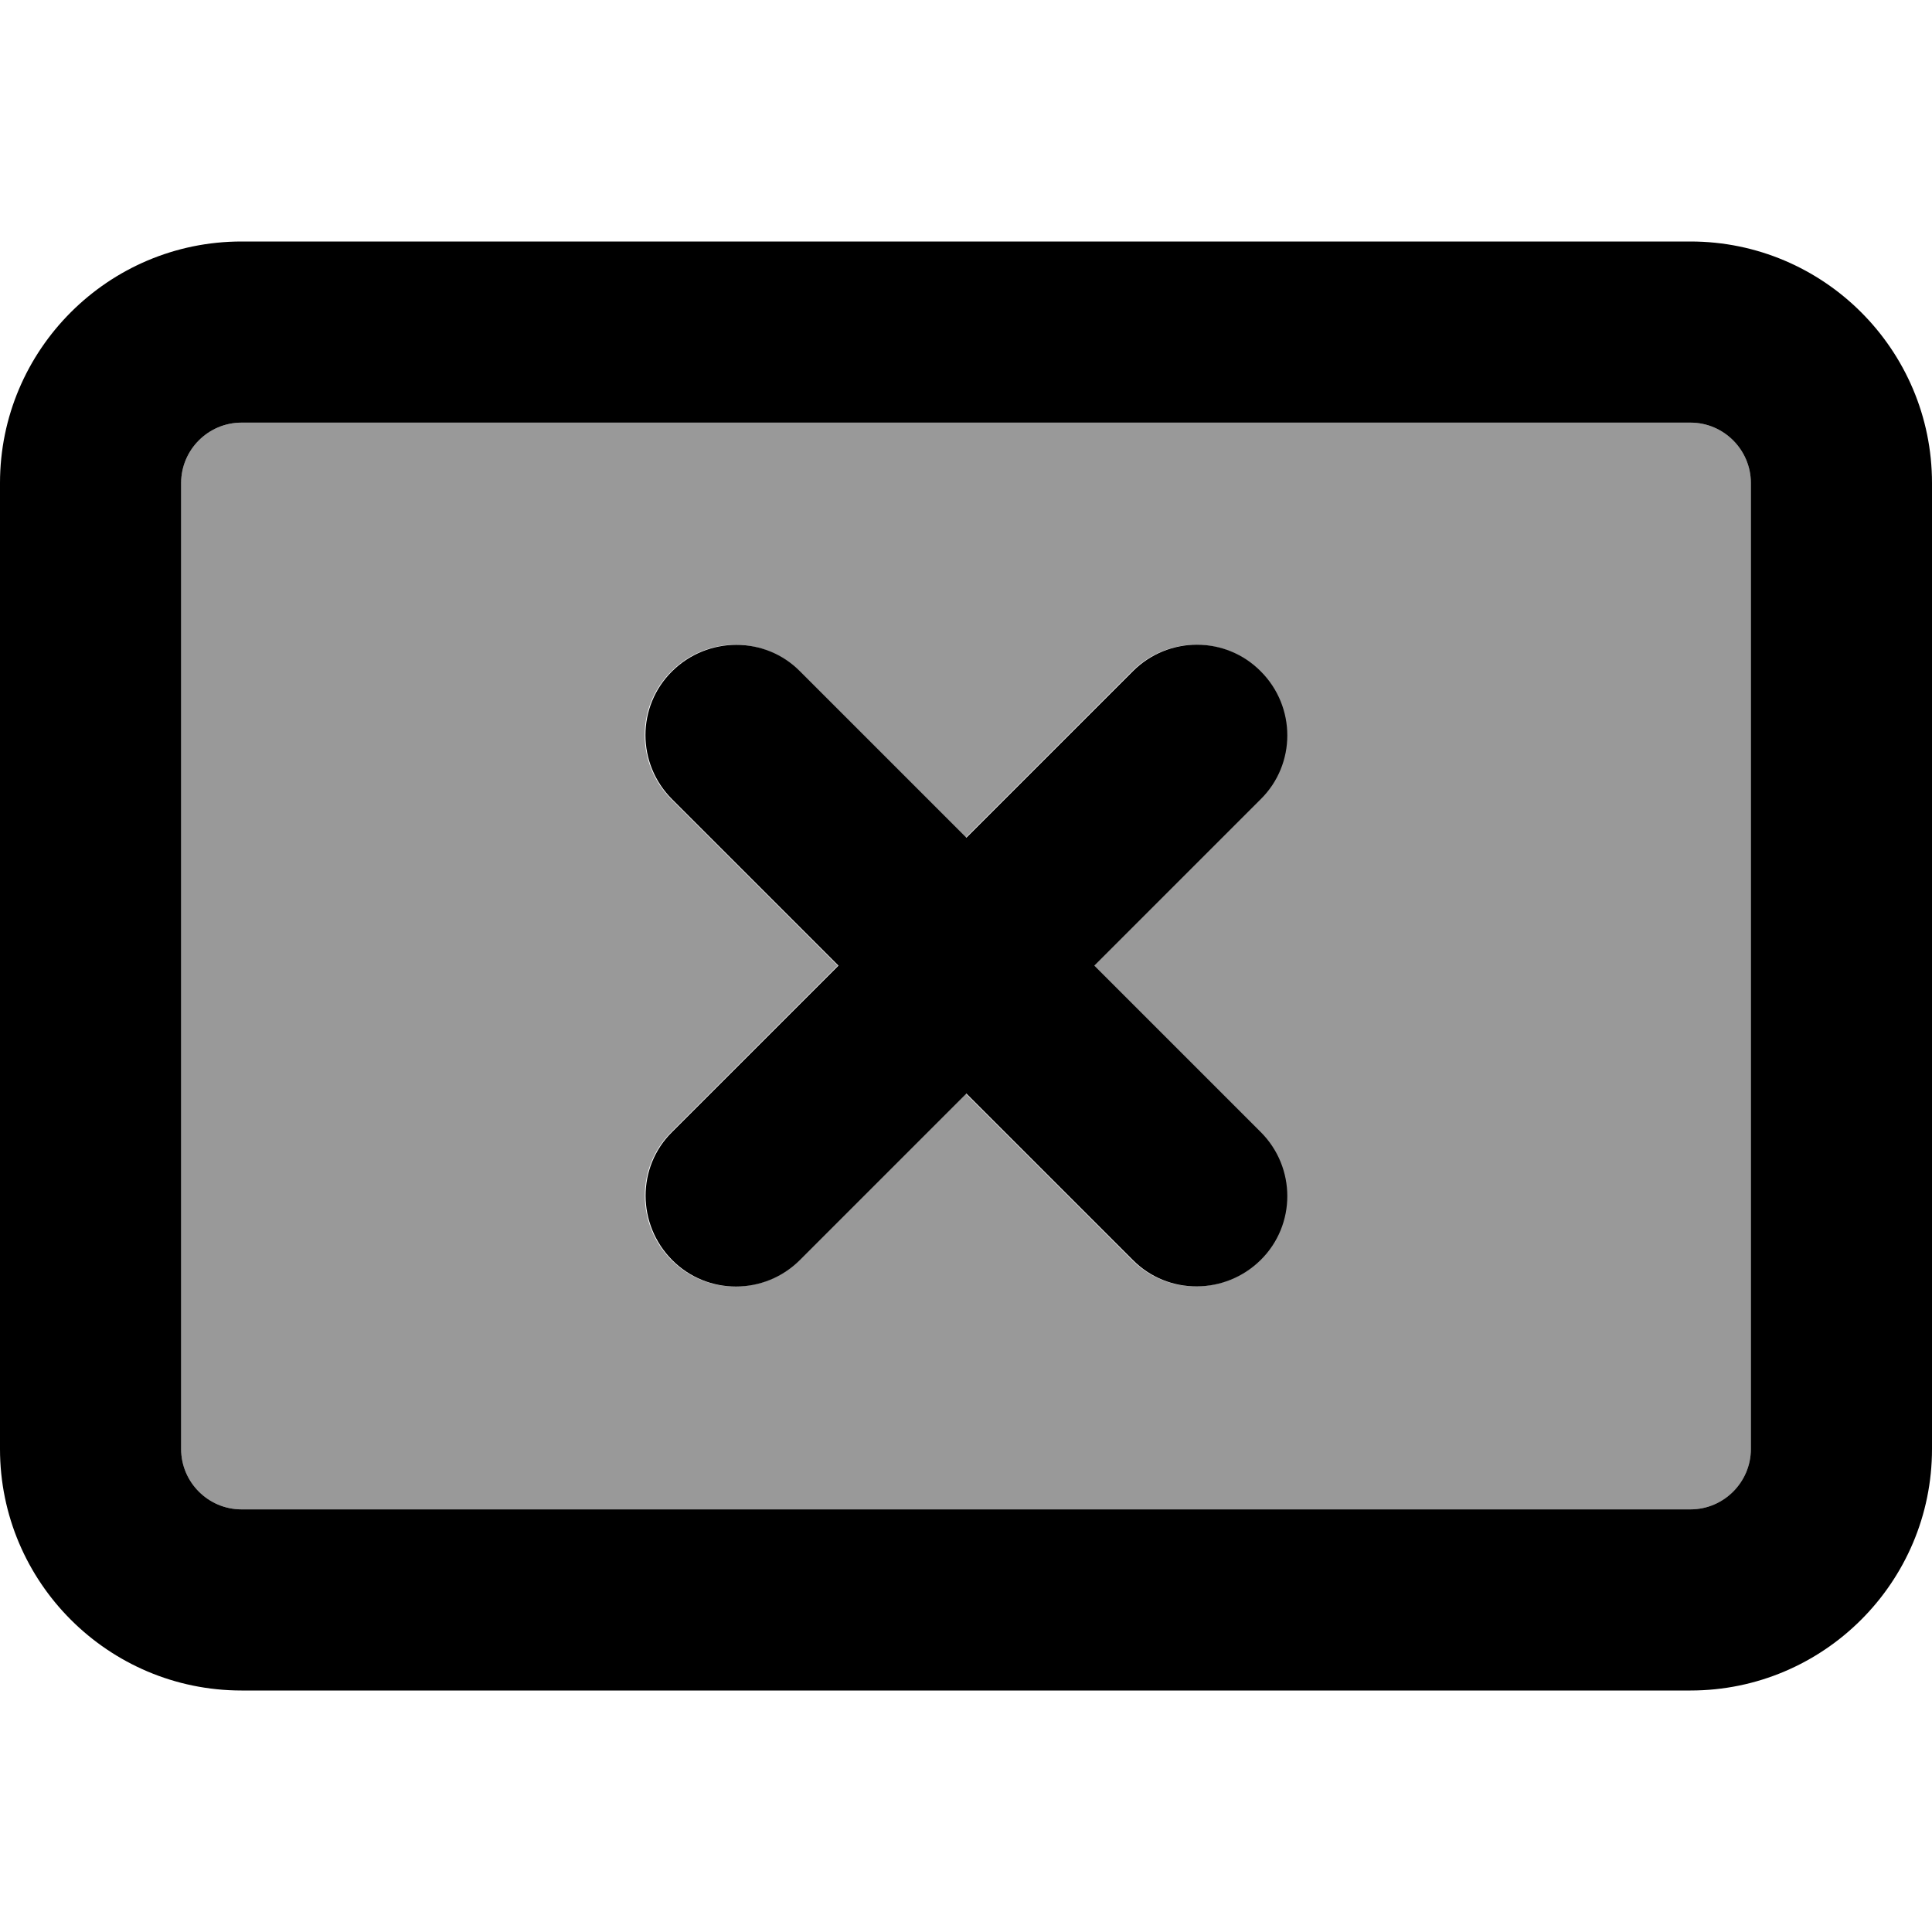 <svg xmlns="http://www.w3.org/2000/svg" viewBox="0 0 512 512"><!--! Font Awesome Pro 7.0.0 by @fontawesome - https://fontawesome.com License - https://fontawesome.com/license (Commercial License) Copyright 2025 Fonticons, Inc. --><path opacity=".4" fill="currentColor" d="M48 128l0 256c0 8.8 7.2 16 16 16l384 0c8.8 0 16-7.2 16-16l0-256c0-8.8-7.2-16-16-16L64 112c-8.8 0-16 7.2-16 16zm129.9 49.9c9.4-9.4 24.6-9.4 33.9 0l44.1 44.1 44.1-44.1c9.4-9.4 24.6-9.4 33.9 0s9.4 24.6 0 33.9l-44.1 44.1 44.1 44.1c9.4 9.4 9.4 24.6 0 33.9s-24.6 9.4-33.9 0l-44.1-44.1-44.1 44.1c-9.4 9.4-24.6 9.4-33.9 0s-9.4-24.6 0-33.9l44.1-44.1-44.1-44.1c-9.4-9.4-9.4-24.6 0-33.9z"/><path fill="currentColor" d="M64 112c-8.8 0-16 7.2-16 16l0 256c0 8.8 7.2 16 16 16l384 0c8.8 0 16-7.2 16-16l0-256c0-8.8-7.2-16-16-16L64 112zM0 128C0 92.7 28.7 64 64 64l384 0c35.3 0 64 28.7 64 64l0 256c0 35.3-28.7 64-64 64L64 448c-35.3 0-64-28.7-64-64L0 128zm334.1 49.9c9.4 9.4 9.4 24.6 0 33.9l-44.1 44.1 44.1 44.1c9.4 9.4 9.4 24.6 0 33.9s-24.6 9.4-33.9 0l-44.1-44.1-44.1 44.1c-9.4 9.4-24.6 9.4-33.9 0s-9.4-24.6 0-33.9l44.1-44.1-44.1-44.1c-9.4-9.4-9.4-24.6 0-33.9s24.6-9.4 33.9 0l44.1 44.1 44.1-44.1c9.4-9.4 24.6-9.4 33.9 0z"/></svg>